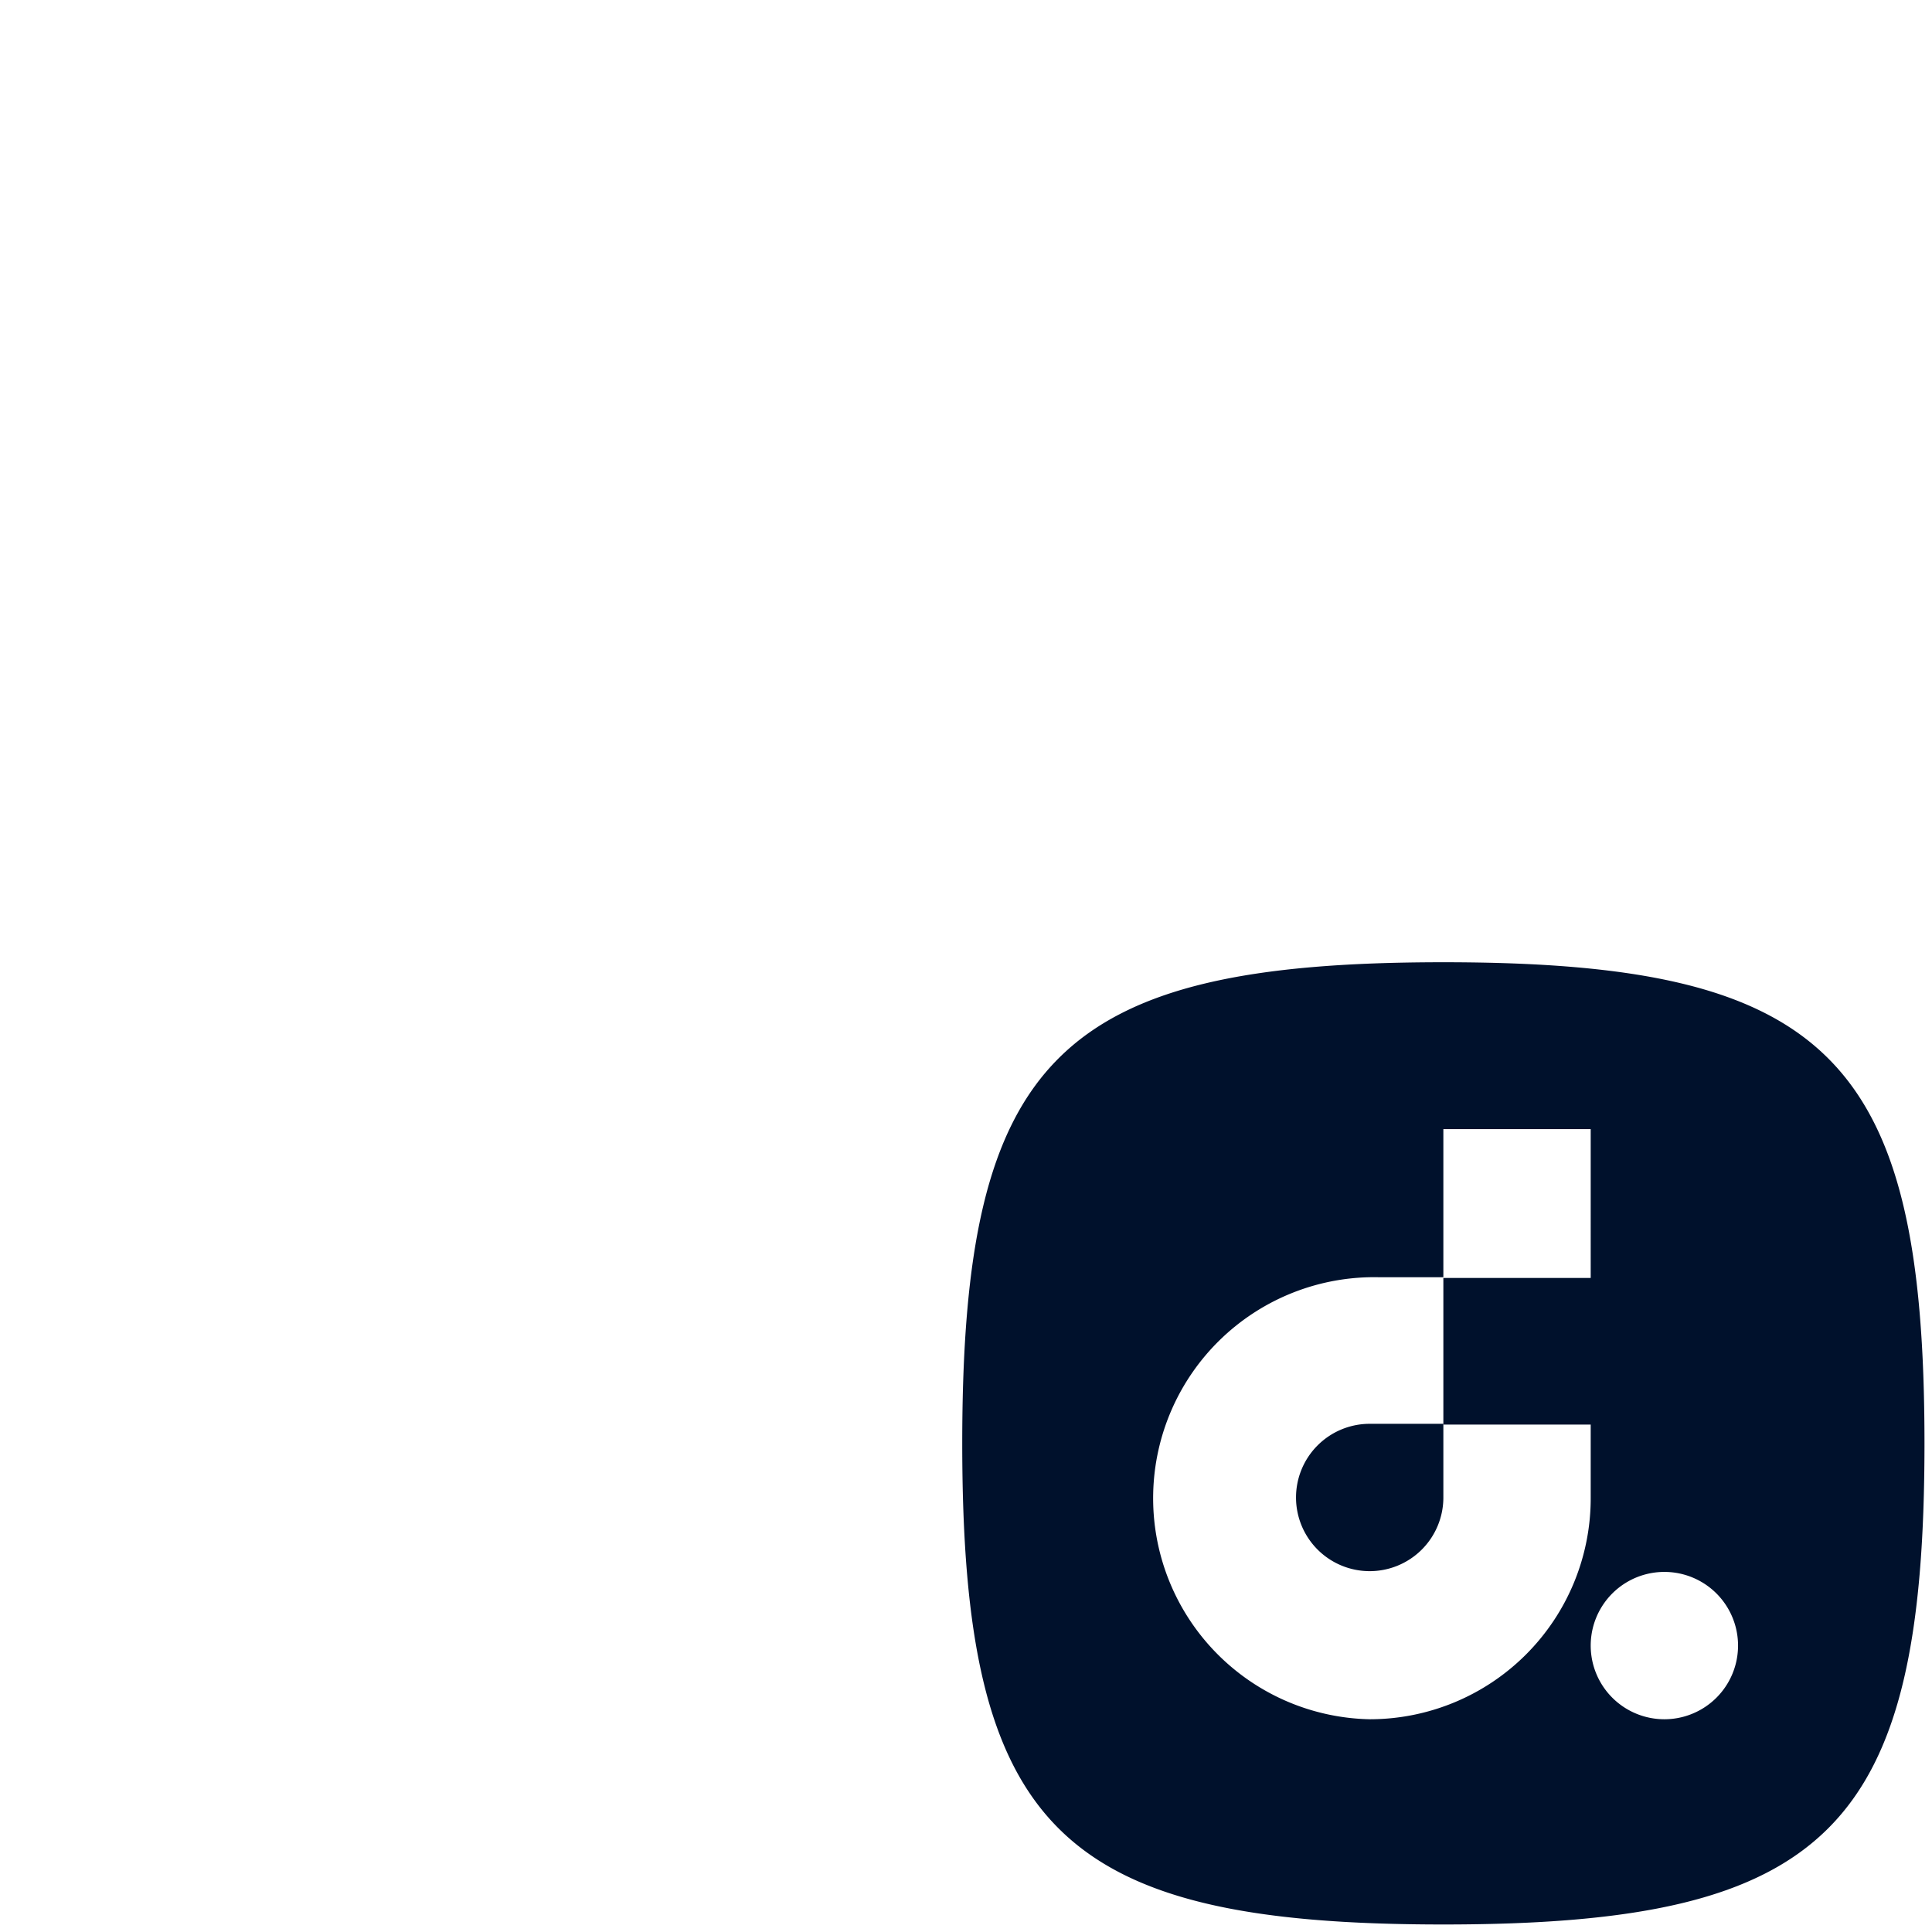 <svg xmlns="http://www.w3.org/2000/svg" viewBox="0 0 257 257"><path fill="#00112C" d="M192 128c-51.2 0-64 12.8-64 64s12.8 64 64 64 64-12.8 64-64-12.8-64-64-64Zm0 22.2h19.6V170H192v-19.7Zm-9.8 78.5a29.4 29.4 0 1 1 1.2-58.8h8.6v19.6h19.6v9.8a29.4 29.4 0 0 1-29.4 29.4Zm39.2 0a9.8 9.8 0 1 1 0-19.6 9.8 9.8 0 0 1 0 19.6Z"/><path fill="#00112C" d="M182.1 189.4a9.8 9.8 0 1 0 9.9 9.9v-9.9H182Z"/></svg>